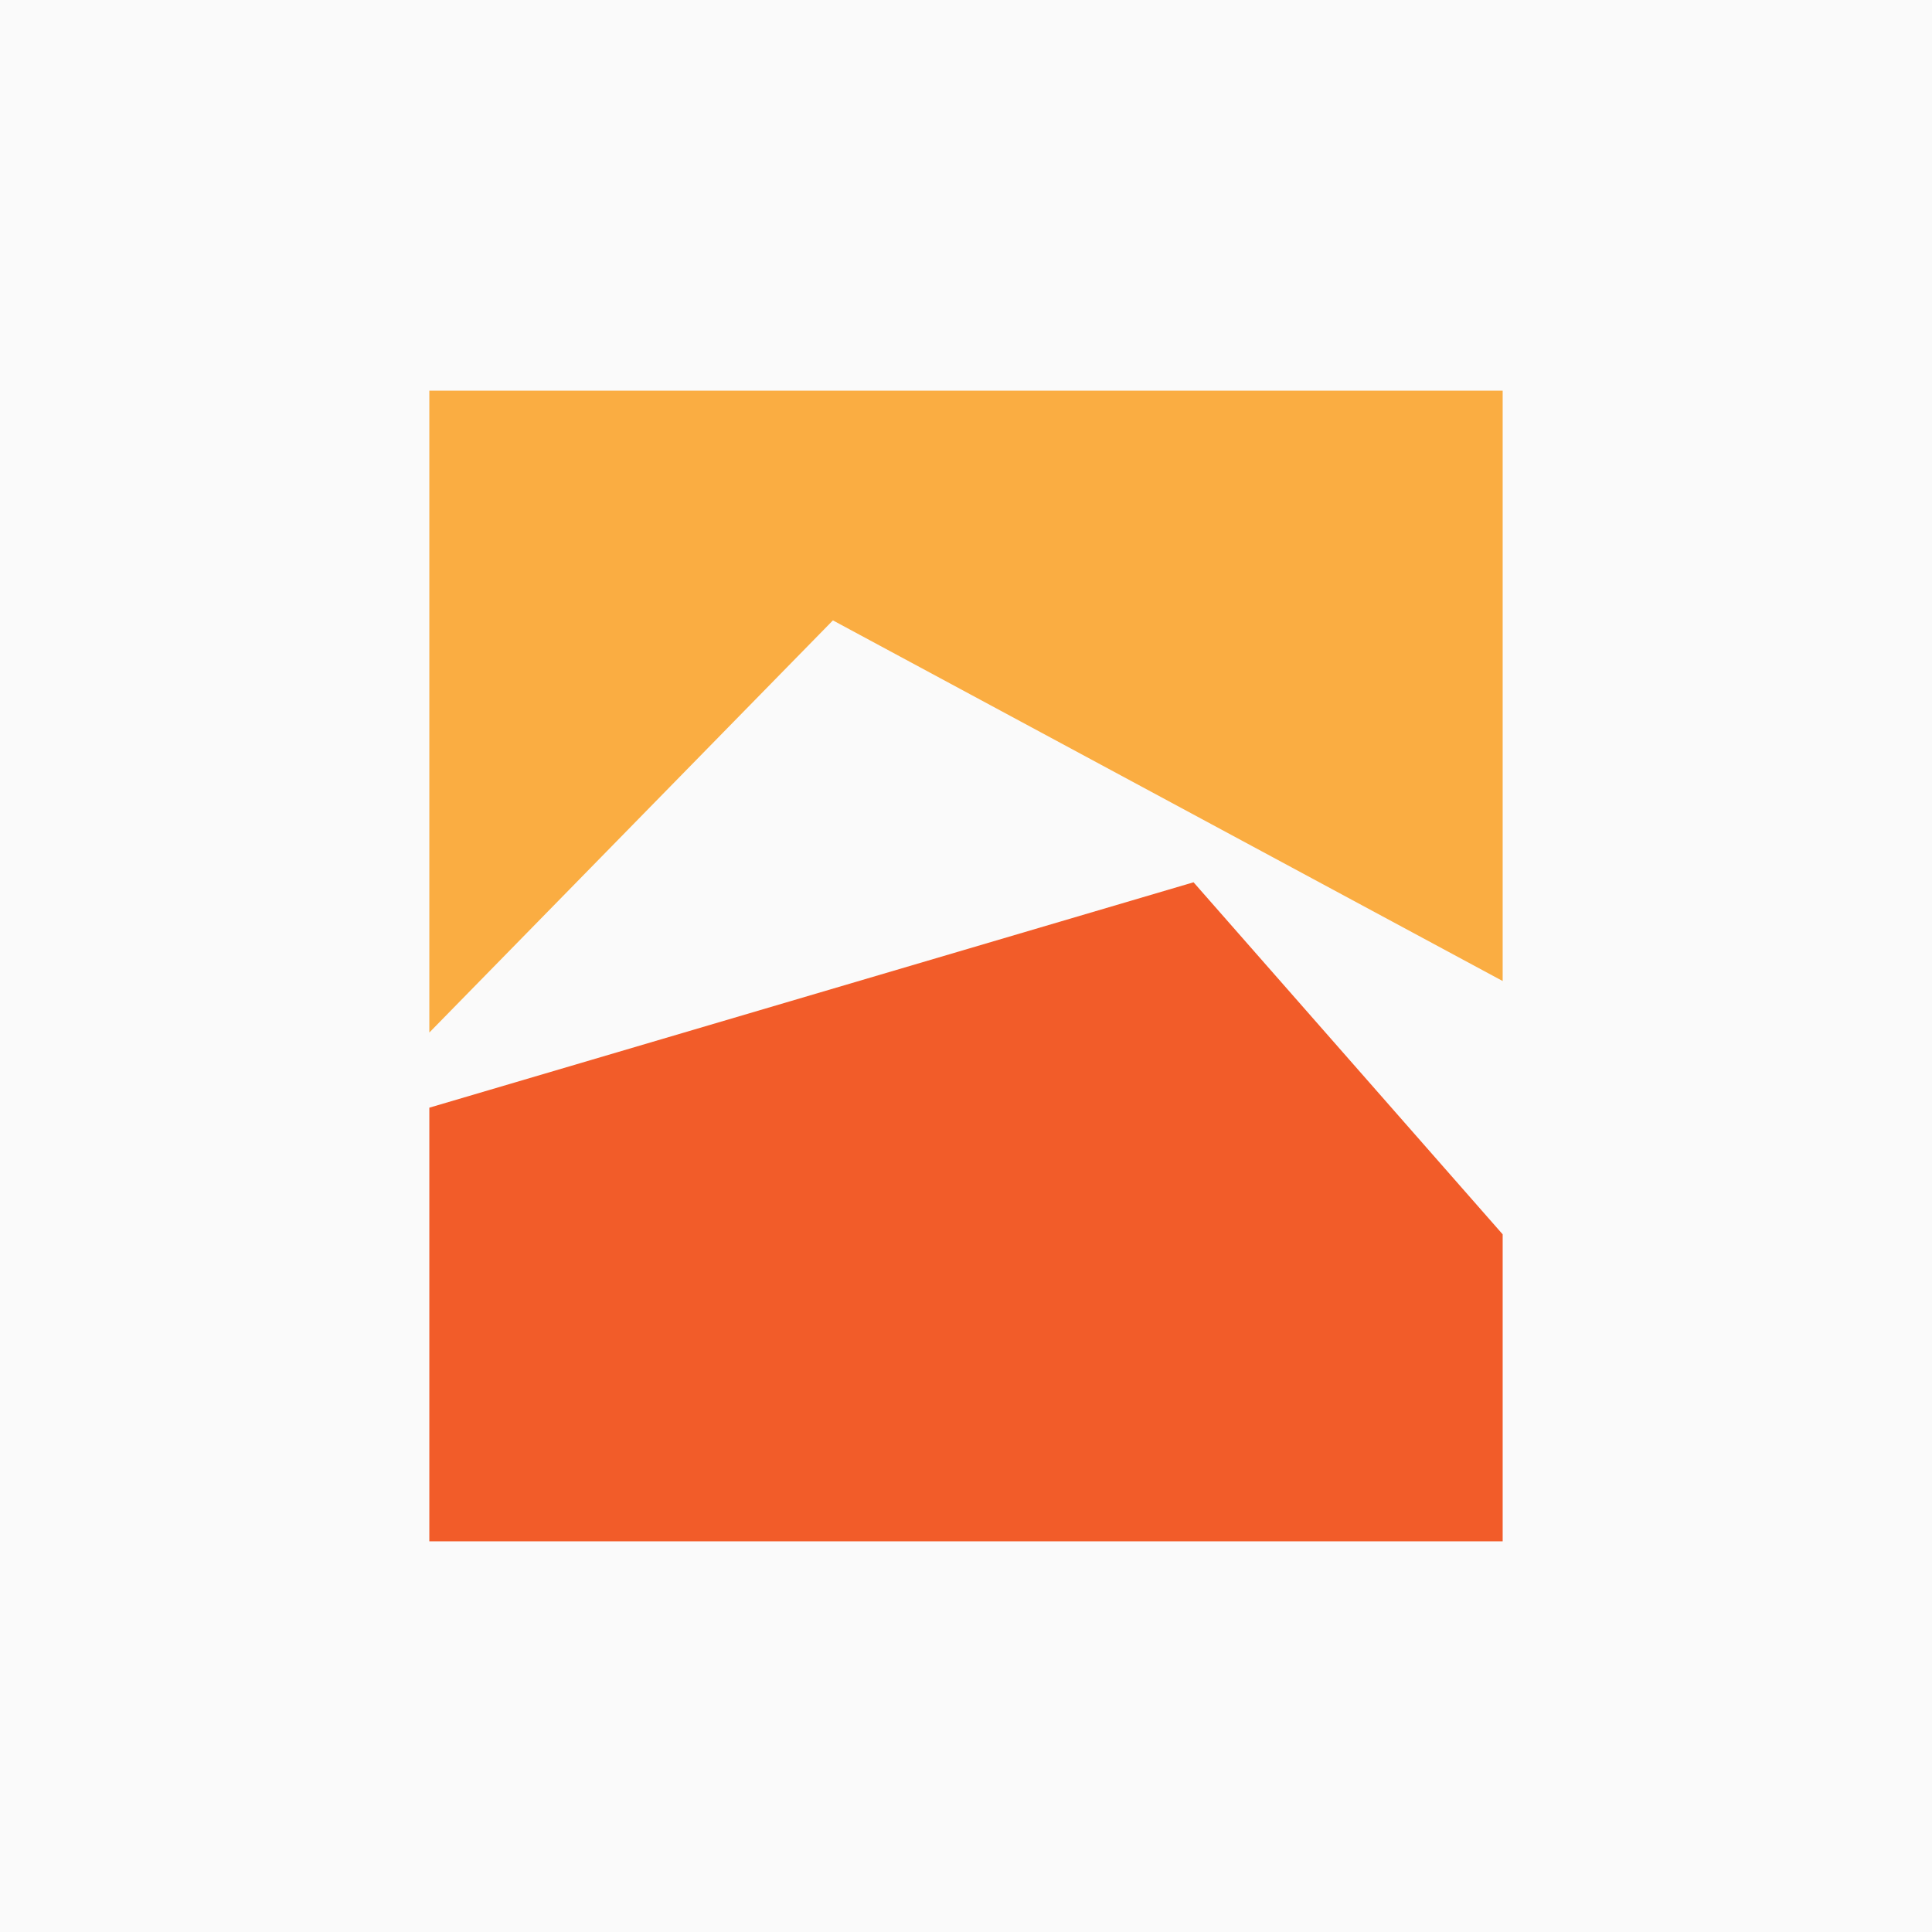 <svg xmlns="http://www.w3.org/2000/svg" viewBox="0 0 18 18">
  <rect x="0" y="0" width="18" height="18" style="fill: #fafafa;"/>
  <g>
    <path d="M11.12,8.22l-7.12,2.1v4.04h10v-2.86" style="fill: #f25c29;"/>
    <path d="M4,9.62l3.76-3.84,6.24,3.36V3.64H4" style="fill: #faad42;"/>
  </g>
</svg>